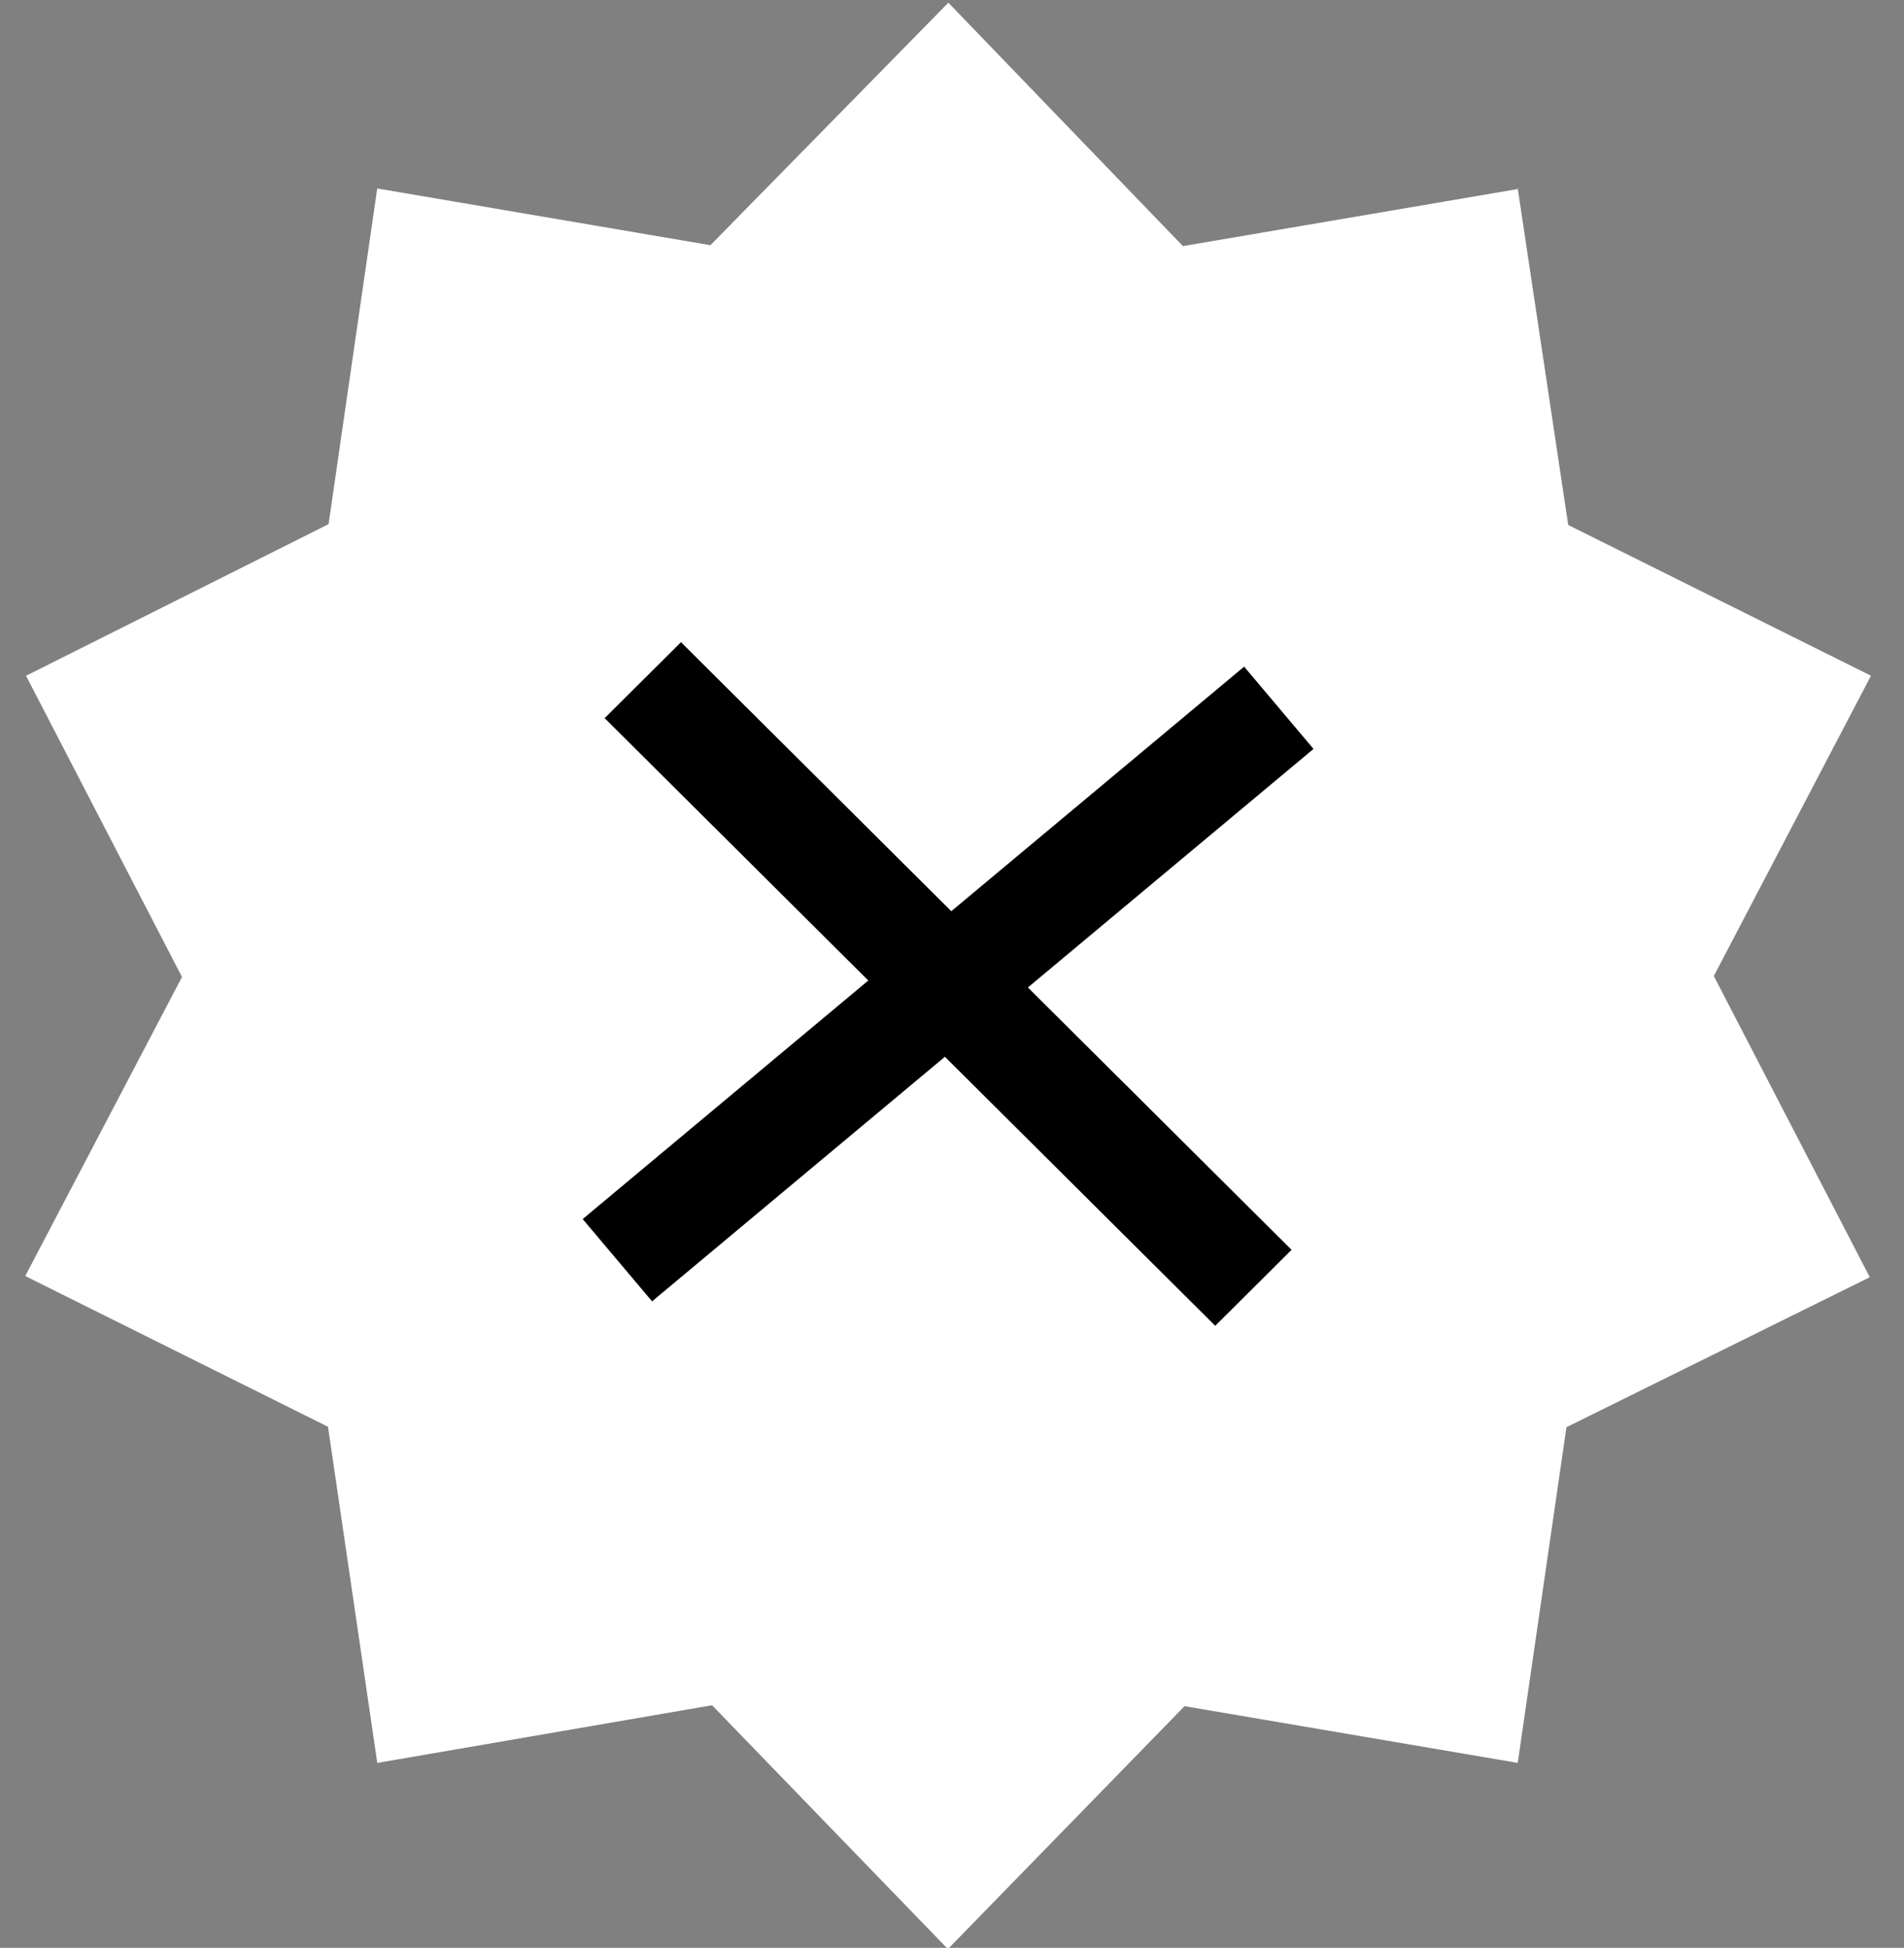 <?xml version="1.0" encoding="UTF-8"?>
<svg width="44px" height="45px" viewBox="0 0 44 45" version="1.1" xmlns="http://www.w3.org/2000/svg" xmlns:xlink="http://www.w3.org/1999/xlink">
    <rect x="0" y="0" width="44" height="45" fill="#808080" stroke="none"/>
    <!-- Generator: Sketch 52.6 (67491) - http://www.bohemiancoding.com/sketch -->
    <title>burgerStar_opt</title>
    <desc>Created with Sketch.</desc>
    <g id="symbols" stroke="none" stroke-width="1" fill="none" fill-rule="evenodd">
        <g id="burgerStar_opt-copy" transform="translate(-9, -8)">
            <g id="burgerStar_opt" transform="translate(3, 3)">
                <polygon id="Path" fill="#FFFFFF" transform="translate(27.91, 27.545) rotate(18) translate(-27.91, -27.545) " points="34.808 6.176 38.32 13.21 46.05 14.36 44.74 22.08 50.318 27.584 44.722 33.046 46.048 40.769 38.32 41.902 34.853 48.929 27.929 45.256 20.983 48.914 17.5 41.88 9.77 40.73 11.08 33.04 5.502 27.536 11.069 22.044 9.742 14.321 17.47 13.188 20.968 6.161 27.861 9.834 34.838 6.176"></polygon>
                <path d="M26.066,27.652 L19.973,21.591 L21.737,19.836 L27.984,26.051 L34.751,20.401 L36.354,22.302 L29.754,27.813 L35.847,33.874 L34.083,35.629 L27.836,29.414 L21.069,35.064 L19.465,33.163 L26.066,27.652 Z" id="Combined-Shape" fill="#000000" fill-rule="nonzero"></path>
            </g>
        </g>
    </g>
</svg>